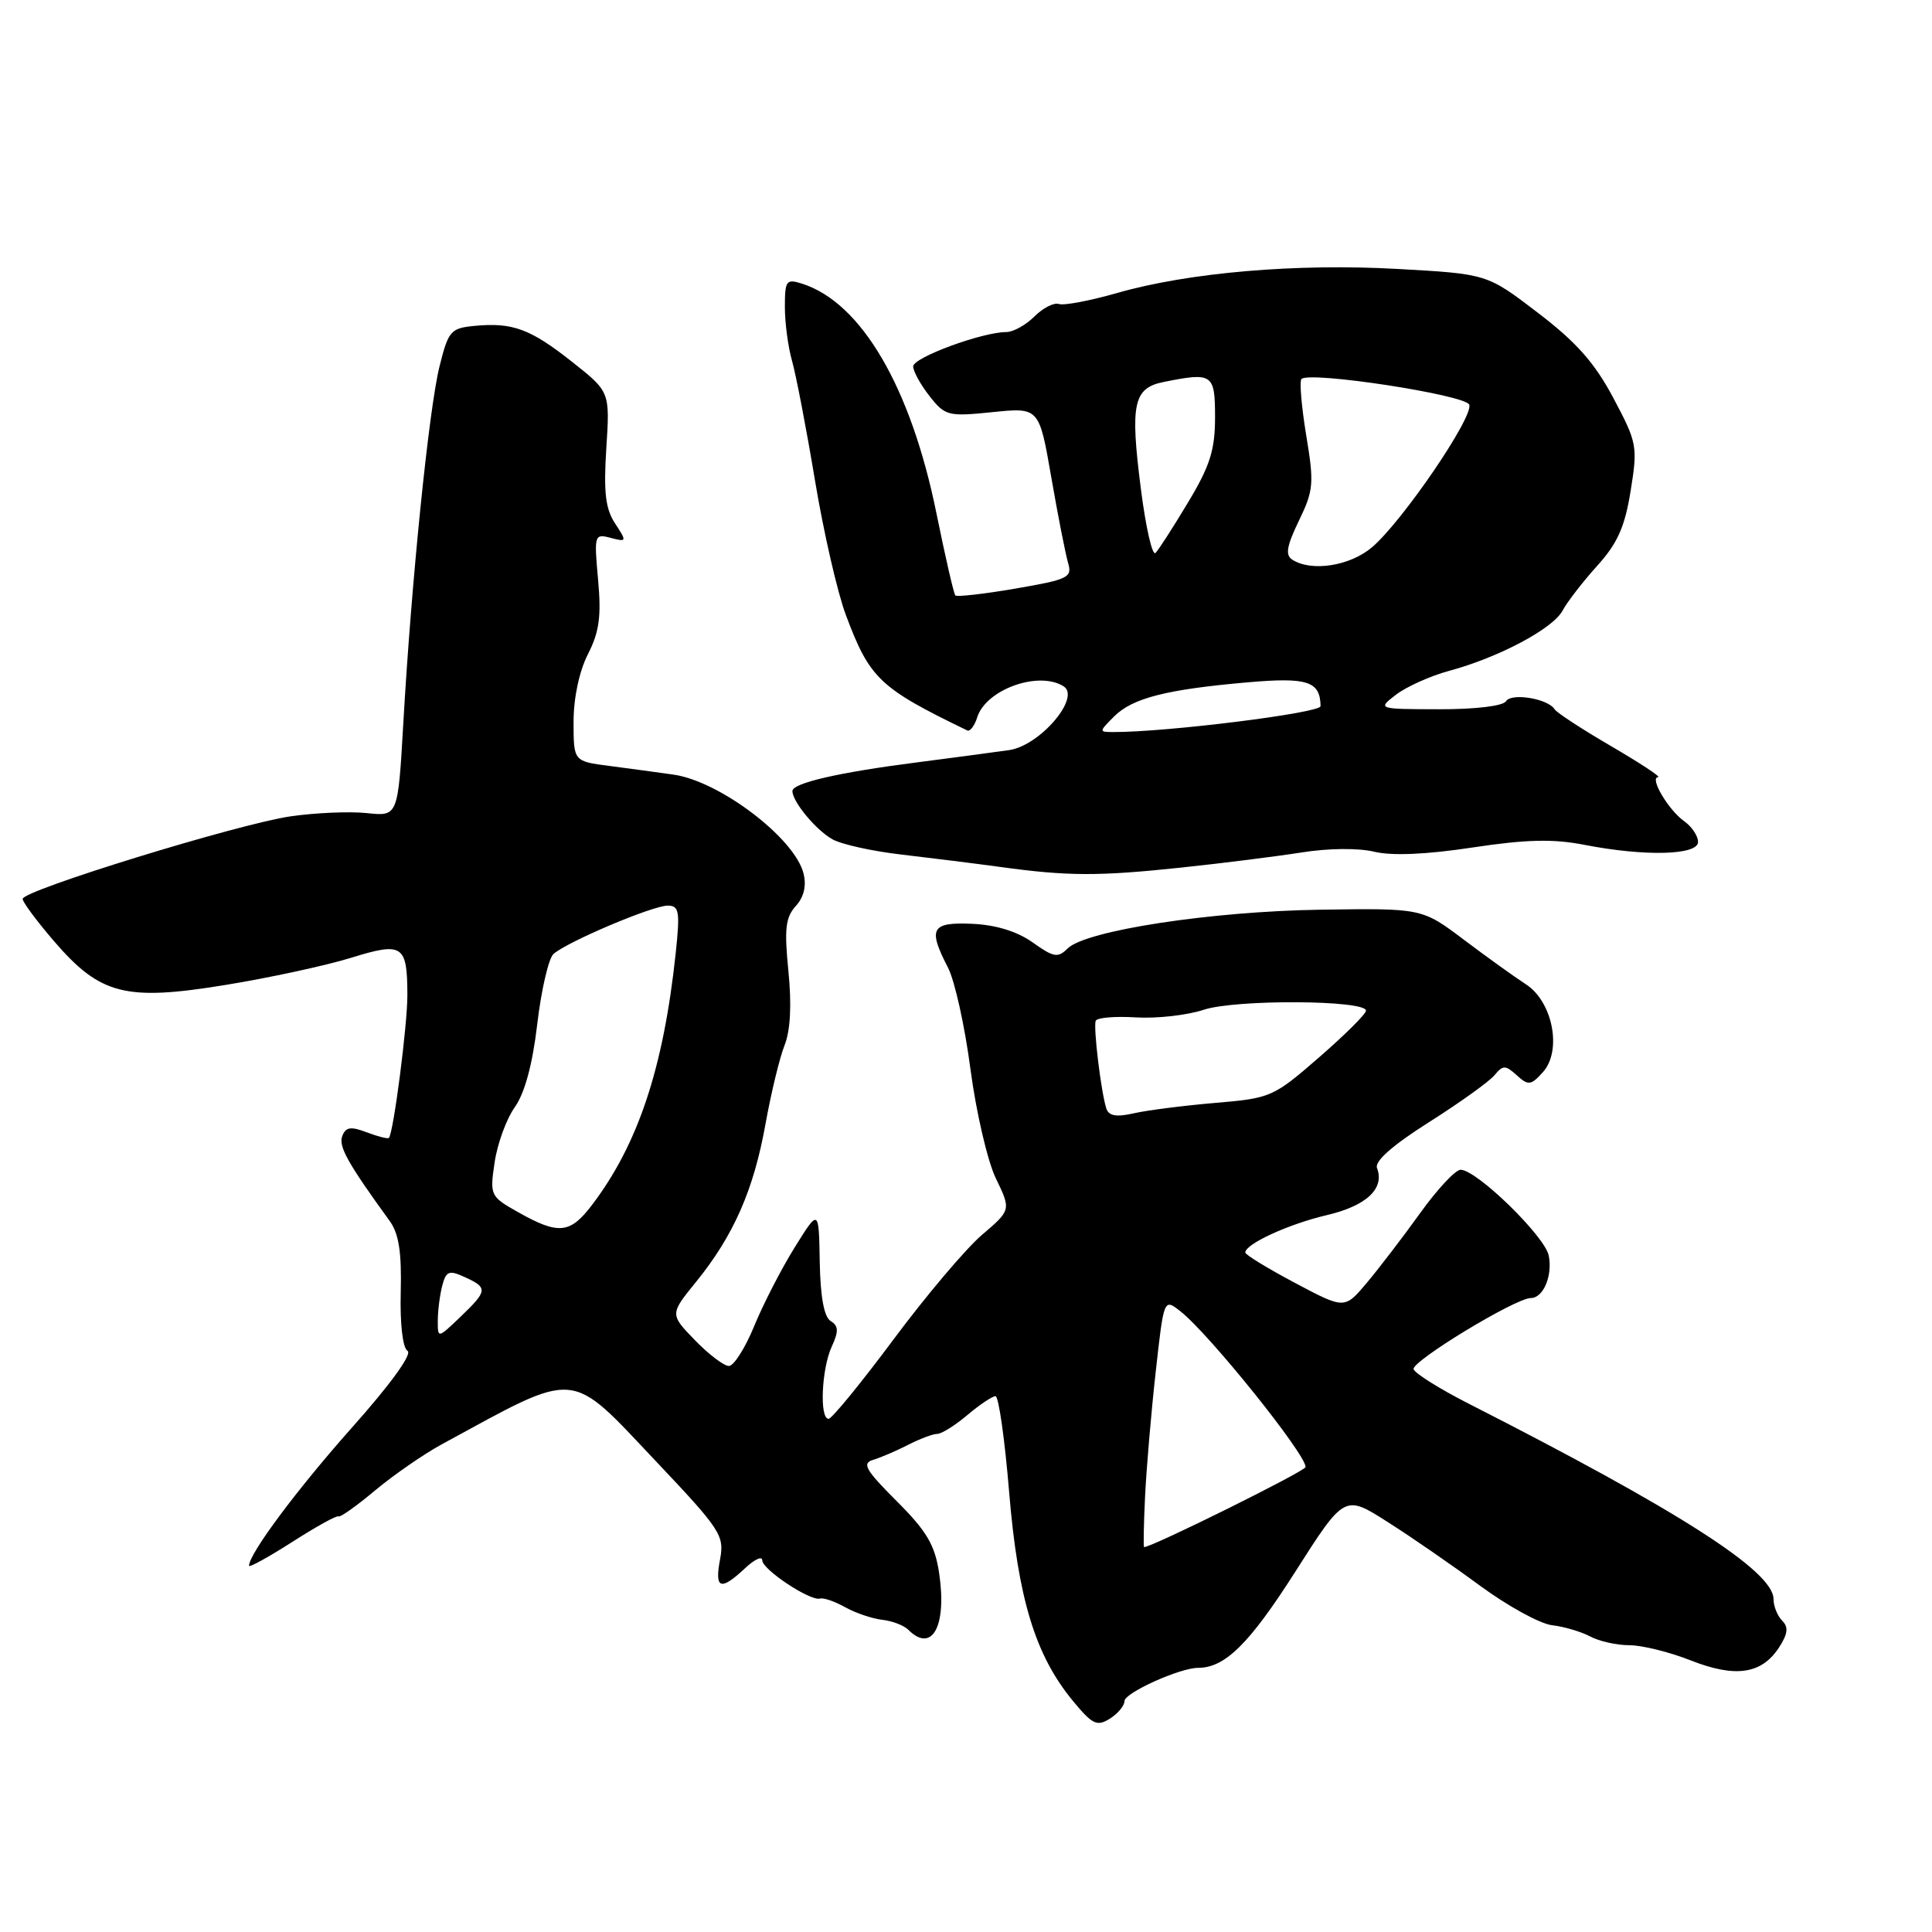<?xml version="1.0" encoding="UTF-8" standalone="no"?>
<!DOCTYPE svg PUBLIC "-//W3C//DTD SVG 1.1//EN" "http://www.w3.org/Graphics/SVG/1.1/DTD/svg11.dtd" >
<svg xmlns="http://www.w3.org/2000/svg" xmlns:xlink="http://www.w3.org/1999/xlink" version="1.1" viewBox="0 0 256 256">
 <g >
 <path fill="currentColor"
d=" M 149.00 225.40 C 149.00 224.31 156.34 221.00 158.74 221.00 C 162.31 221.00 165.52 217.84 171.57 208.36 C 178.15 198.03 178.15 198.03 183.82 201.64 C 186.95 203.62 192.48 207.44 196.13 210.13 C 199.78 212.81 204.06 215.16 205.65 215.35 C 207.24 215.53 209.52 216.21 210.71 216.84 C 211.89 217.48 214.23 218.00 215.90 218.00 C 217.56 218.00 221.22 218.90 224.02 220.01 C 229.94 222.34 233.40 221.84 235.71 218.33 C 236.90 216.50 237.01 215.61 236.15 214.75 C 235.52 214.12 235.00 212.83 235.00 211.88 C 235.00 208.20 222.46 200.17 194.58 185.98 C 190.77 184.04 187.50 181.99 187.31 181.43 C 186.97 180.41 200.81 172.00 202.83 172.00 C 204.49 172.00 205.74 169.07 205.22 166.39 C 204.74 163.84 195.67 155.00 193.54 155.00 C 192.85 155.00 190.44 157.59 188.17 160.75 C 185.90 163.91 182.72 168.07 181.10 169.99 C 178.16 173.48 178.16 173.48 171.59 169.99 C 167.97 168.07 165.01 166.26 165.01 165.97 C 164.99 164.84 170.72 162.21 175.77 161.02 C 181.06 159.79 183.51 157.49 182.46 154.77 C 182.12 153.87 184.51 151.76 189.34 148.70 C 193.42 146.12 197.32 143.32 198.02 142.48 C 199.16 141.11 199.46 141.11 200.98 142.48 C 202.51 143.87 202.85 143.83 204.44 142.07 C 207.01 139.22 205.75 132.71 202.17 130.41 C 200.70 129.46 197.01 126.81 193.96 124.51 C 188.42 120.34 188.42 120.34 174.96 120.54 C 160.40 120.76 143.84 123.31 141.46 125.68 C 140.18 126.96 139.61 126.86 136.84 124.88 C 134.78 123.42 131.98 122.55 128.83 122.41 C 123.38 122.17 122.92 123.01 125.62 128.23 C 126.51 129.95 127.85 136.00 128.59 141.67 C 129.34 147.34 130.85 153.86 131.96 156.15 C 133.98 160.33 133.98 160.33 130.09 163.65 C 127.96 165.48 122.69 171.71 118.39 177.49 C 114.09 183.27 110.22 188.00 109.79 188.00 C 108.57 188.00 108.86 181.41 110.19 178.48 C 111.15 176.39 111.12 175.69 110.06 175.04 C 109.19 174.50 108.70 171.83 108.62 167.18 C 108.50 160.14 108.50 160.14 105.28 165.32 C 103.51 168.17 101.10 172.86 99.92 175.75 C 98.73 178.64 97.23 181.00 96.58 181.00 C 95.93 181.00 93.90 179.46 92.07 177.57 C 88.75 174.14 88.75 174.14 92.26 169.82 C 97.20 163.73 99.86 157.68 101.42 149.00 C 102.16 144.88 103.30 140.15 103.96 138.50 C 104.74 136.53 104.91 133.15 104.47 128.70 C 103.91 123.11 104.08 121.57 105.44 120.06 C 106.53 118.86 106.88 117.38 106.47 115.73 C 105.29 111.05 95.37 103.51 89.24 102.64 C 87.18 102.35 83.36 101.83 80.75 101.49 C 76.00 100.88 76.00 100.88 76.00 95.65 C 76.00 92.49 76.75 88.95 77.90 86.69 C 79.41 83.74 79.69 81.67 79.25 76.82 C 78.71 70.86 78.76 70.70 80.91 71.27 C 83.06 71.83 83.08 71.77 81.50 69.36 C 80.22 67.41 79.97 65.22 80.34 59.39 C 80.82 51.91 80.82 51.91 75.81 47.95 C 70.27 43.57 67.91 42.70 62.89 43.18 C 59.73 43.48 59.41 43.84 58.25 48.50 C 56.84 54.09 54.51 77.07 53.44 95.84 C 52.73 108.18 52.73 108.18 48.62 107.74 C 46.35 107.50 41.80 107.69 38.50 108.17 C 31.55 109.18 3.00 117.98 3.00 119.11 C 3.00 119.53 4.86 122.04 7.14 124.69 C 13.28 131.83 16.61 132.68 29.88 130.51 C 35.72 129.56 43.18 127.94 46.46 126.93 C 53.36 124.79 53.96 125.17 53.98 131.81 C 54.00 135.74 52.14 150.12 51.53 150.78 C 51.39 150.93 50.07 150.60 48.60 150.04 C 46.48 149.23 45.81 149.33 45.35 150.54 C 44.83 151.89 46.08 154.13 51.63 161.78 C 52.85 163.46 53.23 165.92 53.10 171.19 C 52.99 175.44 53.36 178.60 54.00 179.00 C 54.66 179.40 51.74 183.43 46.70 189.09 C 39.41 197.28 33.00 205.87 33.00 207.47 C 33.00 207.75 35.59 206.32 38.75 204.30 C 41.91 202.27 44.66 200.76 44.85 200.93 C 45.05 201.11 47.23 199.56 49.70 197.49 C 52.17 195.43 56.17 192.66 58.59 191.35 C 76.79 181.45 75.27 181.32 86.92 193.63 C 95.53 202.73 96.00 203.46 95.41 206.63 C 94.67 210.55 95.47 210.84 98.69 207.83 C 99.96 206.63 101.00 206.14 101.00 206.74 C 101.00 207.97 107.37 212.19 108.66 211.82 C 109.12 211.68 110.62 212.20 112.00 212.97 C 113.38 213.74 115.58 214.48 116.90 214.63 C 118.22 214.78 119.77 215.37 120.35 215.95 C 123.51 219.11 125.49 215.48 124.44 208.44 C 123.88 204.72 122.81 202.90 118.82 198.91 C 114.68 194.78 114.18 193.89 115.69 193.44 C 116.69 193.14 118.77 192.25 120.33 191.45 C 121.89 190.65 123.62 190.00 124.19 190.00 C 124.75 190.00 126.55 188.88 128.18 187.50 C 129.82 186.12 131.49 185.00 131.91 185.00 C 132.33 185.00 133.14 190.74 133.72 197.75 C 134.89 211.84 137.18 219.33 142.15 225.36 C 144.74 228.50 145.35 228.80 147.05 227.74 C 148.12 227.07 149.00 226.01 149.00 225.40 Z  M 156.50 114.96 C 162.00 114.38 169.20 113.47 172.50 112.95 C 176.01 112.39 179.99 112.35 182.10 112.86 C 184.44 113.42 188.98 113.23 195.10 112.30 C 202.24 111.22 205.80 111.14 209.92 111.94 C 217.94 113.51 225.00 113.33 225.00 111.56 C 225.00 110.76 224.17 109.53 223.16 108.81 C 221.07 107.33 218.52 103.01 219.71 102.98 C 220.15 102.97 217.35 101.13 213.50 98.88 C 209.65 96.64 206.27 94.43 205.99 93.98 C 205.11 92.57 200.26 91.77 199.55 92.92 C 199.16 93.55 195.51 93.99 190.69 93.98 C 182.50 93.96 182.50 93.96 184.99 92.04 C 186.37 90.99 189.52 89.57 191.99 88.90 C 198.59 87.12 205.76 83.31 207.05 80.91 C 207.66 79.76 209.72 77.10 211.62 74.99 C 214.33 72.00 215.30 69.83 216.07 65.03 C 217.02 59.14 216.93 58.67 213.78 52.74 C 211.30 48.07 208.86 45.32 203.77 41.44 C 197.05 36.30 197.05 36.30 185.25 35.64 C 171.81 34.88 157.51 36.10 148.00 38.83 C 144.43 39.85 140.97 40.51 140.31 40.28 C 139.66 40.06 138.20 40.80 137.06 41.94 C 135.93 43.07 134.25 44.00 133.34 44.00 C 130.15 44.00 121.00 47.37 121.00 48.55 C 121.00 49.20 121.98 50.97 123.17 52.49 C 125.24 55.11 125.62 55.21 131.51 54.61 C 137.69 53.98 137.69 53.98 139.30 63.24 C 140.18 68.33 141.19 73.44 141.53 74.60 C 142.10 76.52 141.54 76.79 134.55 77.99 C 130.38 78.71 126.79 79.11 126.59 78.90 C 126.38 78.68 125.26 73.80 124.09 68.05 C 120.70 51.30 114.12 40.06 106.25 37.58 C 104.18 36.92 104.00 37.18 104.00 40.69 C 104.00 42.79 104.43 46.00 104.95 47.82 C 105.47 49.65 106.84 56.75 107.98 63.61 C 109.12 70.47 110.96 78.50 112.07 81.46 C 115.24 89.93 116.52 91.15 128.17 96.79 C 128.53 96.97 129.13 96.18 129.49 95.04 C 130.66 91.35 137.63 88.85 140.93 90.94 C 143.25 92.40 137.81 98.79 133.73 99.39 C 131.95 99.65 126.45 100.38 121.50 101.02 C 111.12 102.35 105.00 103.76 105.00 104.82 C 105.00 106.23 108.12 109.99 110.30 111.21 C 111.51 111.89 115.65 112.80 119.50 113.24 C 123.35 113.69 129.20 114.42 132.50 114.87 C 141.50 116.11 145.53 116.12 156.50 114.96 Z  M 151.73 198.25 C 151.91 194.54 152.54 187.12 153.14 181.76 C 154.22 172.03 154.22 172.03 156.42 173.76 C 160.23 176.76 173.00 192.65 173.00 194.39 C 173.00 194.92 152.67 205.00 151.60 205.00 C 151.49 205.00 151.55 201.96 151.73 198.25 Z  M 58.01 174.94 C 58.02 173.60 58.29 171.52 58.61 170.32 C 59.12 168.41 59.51 168.27 61.60 169.23 C 64.67 170.63 64.62 171.03 61.00 174.50 C 58.00 177.37 58.00 177.37 58.01 174.94 Z  M 68.69 160.64 C 64.96 158.54 64.89 158.41 65.54 154.02 C 65.90 151.56 67.10 148.27 68.21 146.71 C 69.53 144.85 70.56 141.05 71.19 135.69 C 71.72 131.18 72.69 127.01 73.33 126.42 C 75.04 124.84 86.46 120.00 88.47 120.00 C 89.99 120.00 90.12 120.75 89.54 126.25 C 87.92 141.51 84.55 151.66 78.40 159.72 C 75.53 163.48 74.00 163.63 68.69 160.64 Z  M 146.59 146.87 C 145.89 144.68 144.85 136.09 145.19 135.26 C 145.36 134.84 147.75 134.64 150.50 134.81 C 153.25 134.98 157.30 134.53 159.50 133.80 C 163.72 132.40 181.00 132.50 181.00 133.92 C 181.00 134.35 178.21 137.13 174.79 140.10 C 168.74 145.36 168.39 145.52 161.04 146.14 C 156.89 146.49 152.04 147.11 150.27 147.51 C 147.91 148.05 146.91 147.87 146.59 146.87 Z  M 147.63 94.93 C 150.06 92.50 154.55 91.35 165.36 90.41 C 173.25 89.72 174.94 90.27 174.98 93.57 C 175.00 94.47 154.59 97.02 147.53 97.00 C 145.60 97.00 145.60 96.96 147.63 94.93 Z  M 171.25 74.17 C 170.28 73.56 170.48 72.38 172.11 69.00 C 174.06 64.98 174.14 64.05 173.08 57.68 C 172.45 53.86 172.17 50.50 172.45 50.22 C 173.51 49.15 194.18 52.32 194.68 53.62 C 195.30 55.21 185.77 69.17 181.77 72.54 C 178.85 75.00 173.79 75.79 171.25 74.17 Z  M 151.17 64.77 C 149.73 53.50 150.18 51.41 154.21 50.61 C 160.69 49.31 161.00 49.52 161.00 55.31 C 161.00 59.62 160.33 61.74 157.43 66.56 C 155.47 69.83 153.53 72.85 153.11 73.27 C 152.69 73.70 151.82 69.87 151.17 64.77 Z "/>
</g>
</svg>